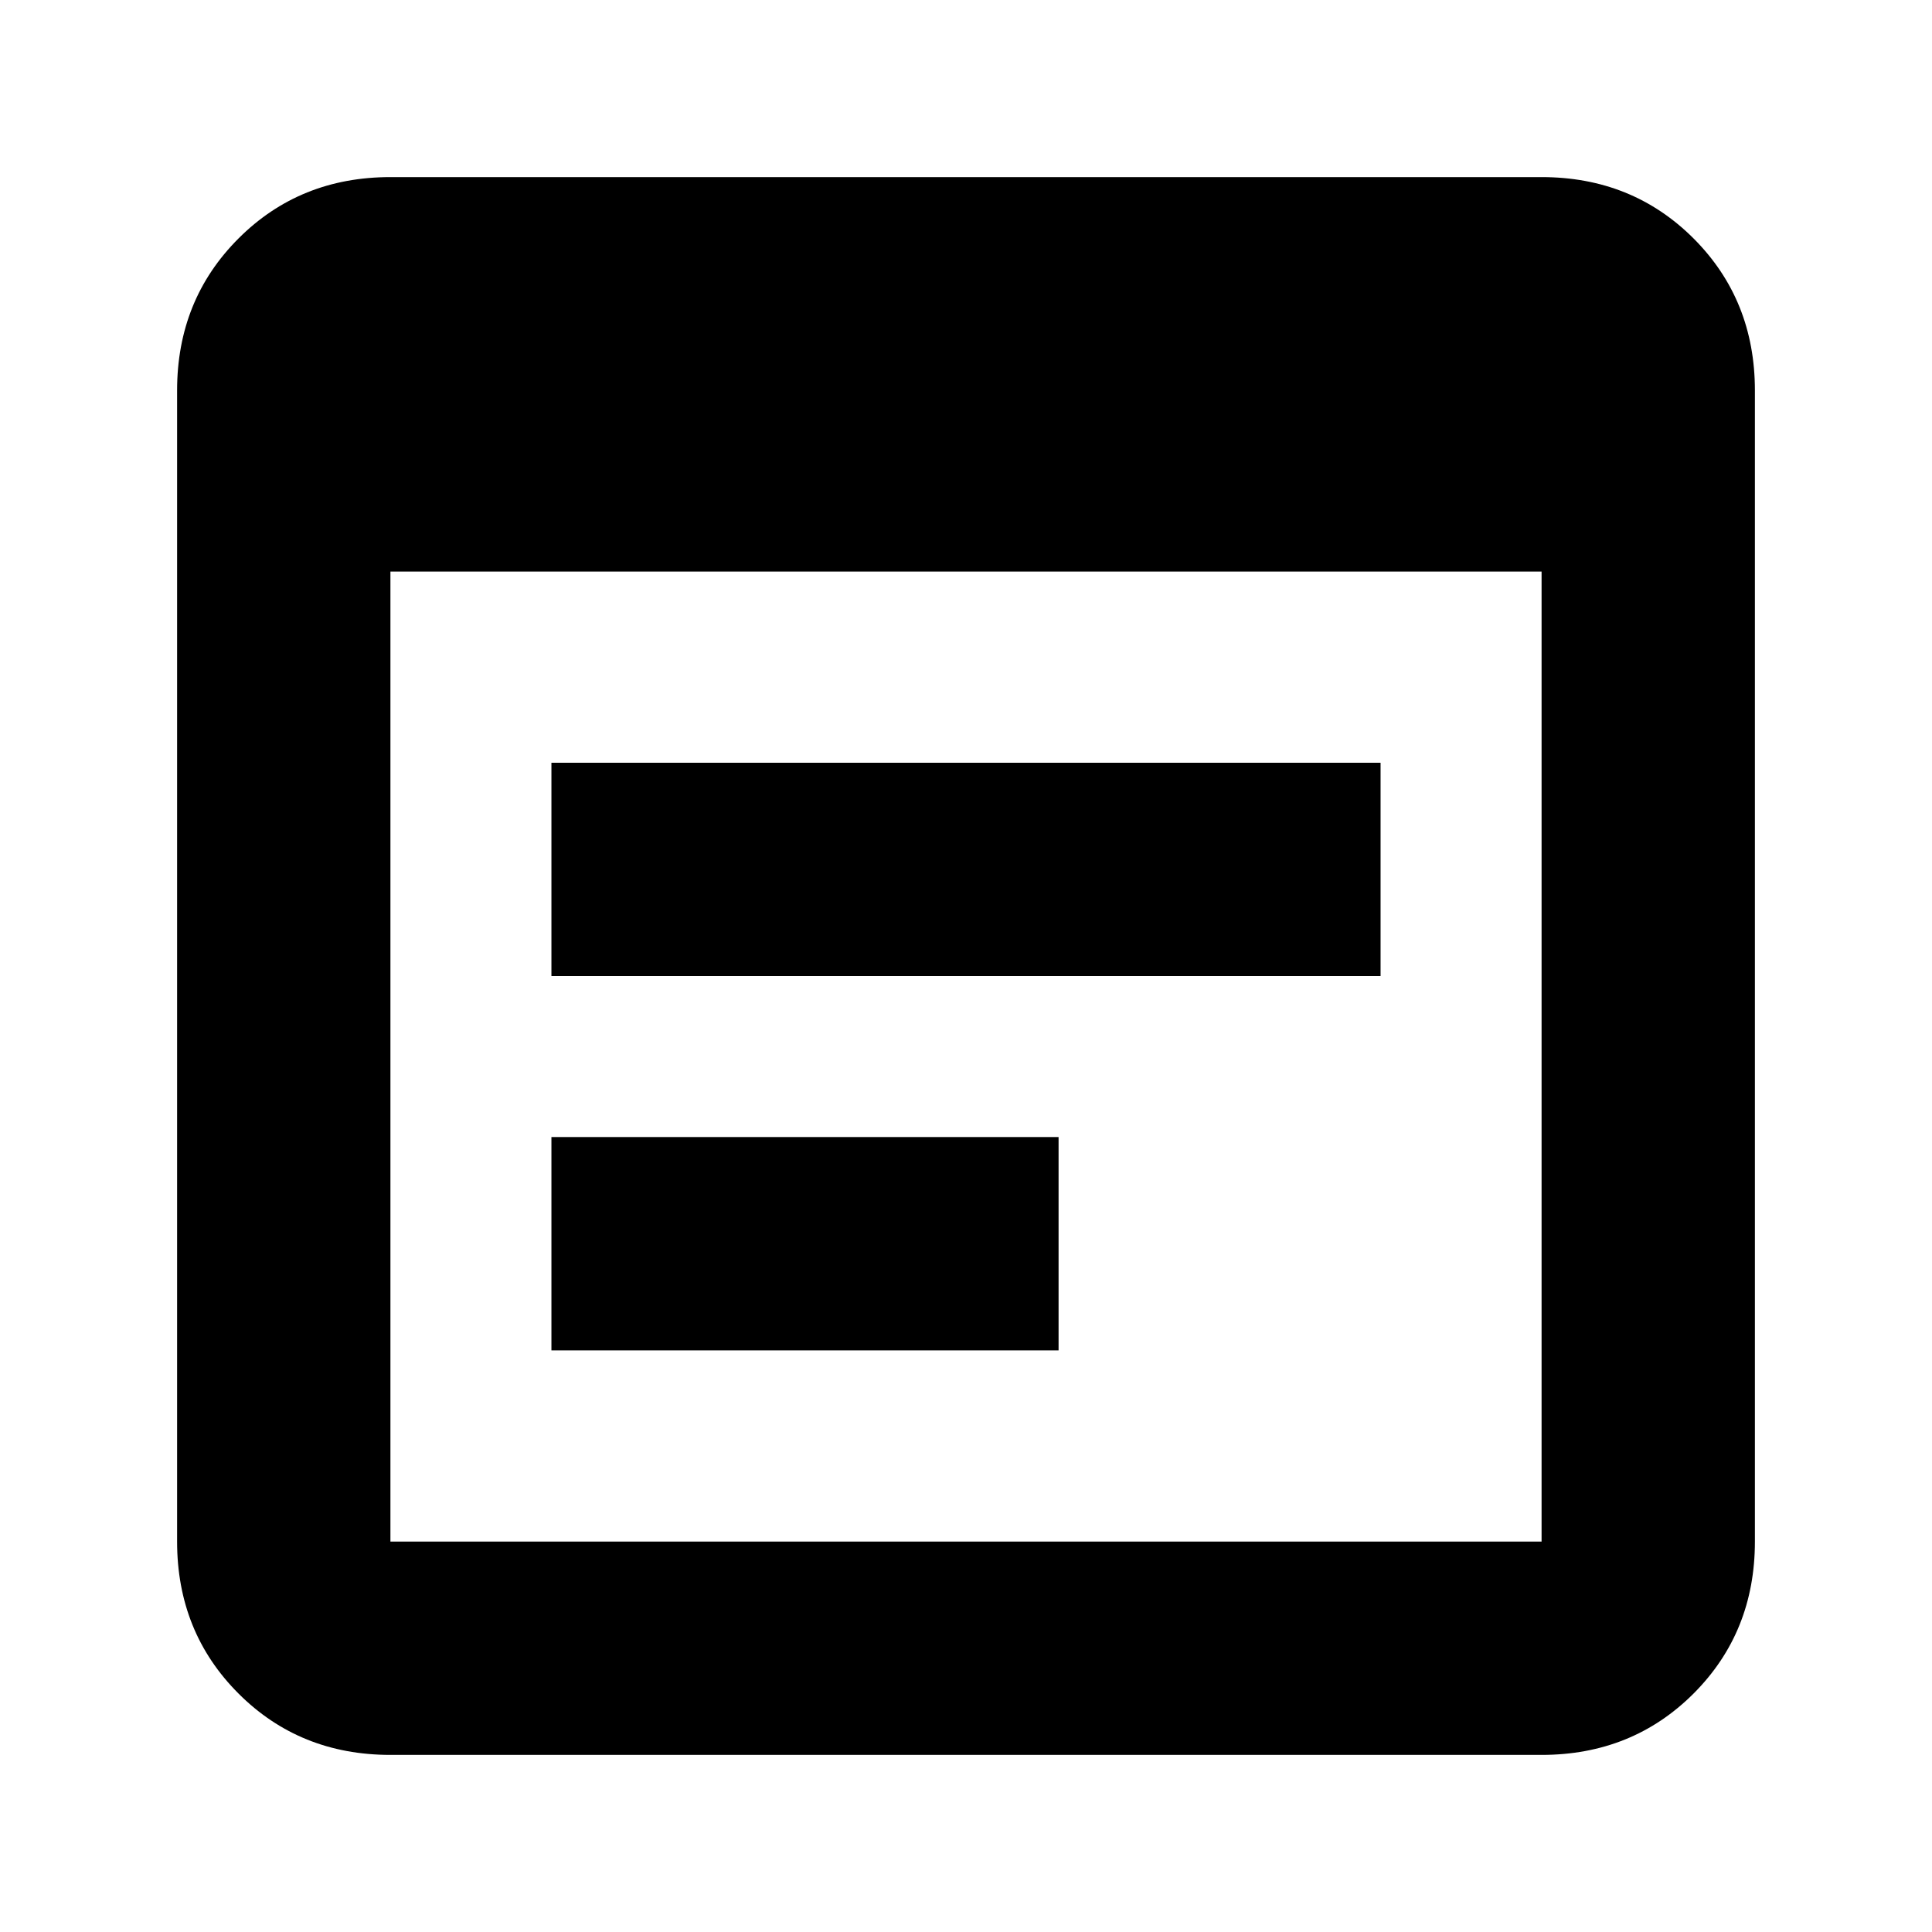 <svg xmlns="http://www.w3.org/2000/svg" height="24" width="24"><path d="M4.85 21.8Q3.725 21.8 2.963 21.038Q2.2 20.275 2.2 19.15V4.85Q2.2 3.725 2.963 2.962Q3.725 2.2 4.85 2.2H19.15Q20.275 2.2 21.038 2.962Q21.8 3.725 21.8 4.85V19.15Q21.8 20.275 21.038 21.038Q20.275 21.8 19.15 21.8ZM4.85 19.15H19.15Q19.15 19.15 19.15 19.15Q19.15 19.15 19.15 19.15V7.1H4.85V19.15Q4.85 19.15 4.85 19.15Q4.85 19.15 4.85 19.15ZM6.85 12.125V9.475H17.15V12.125ZM6.85 16.775V14.125H13.15V16.775Z"/></svg>